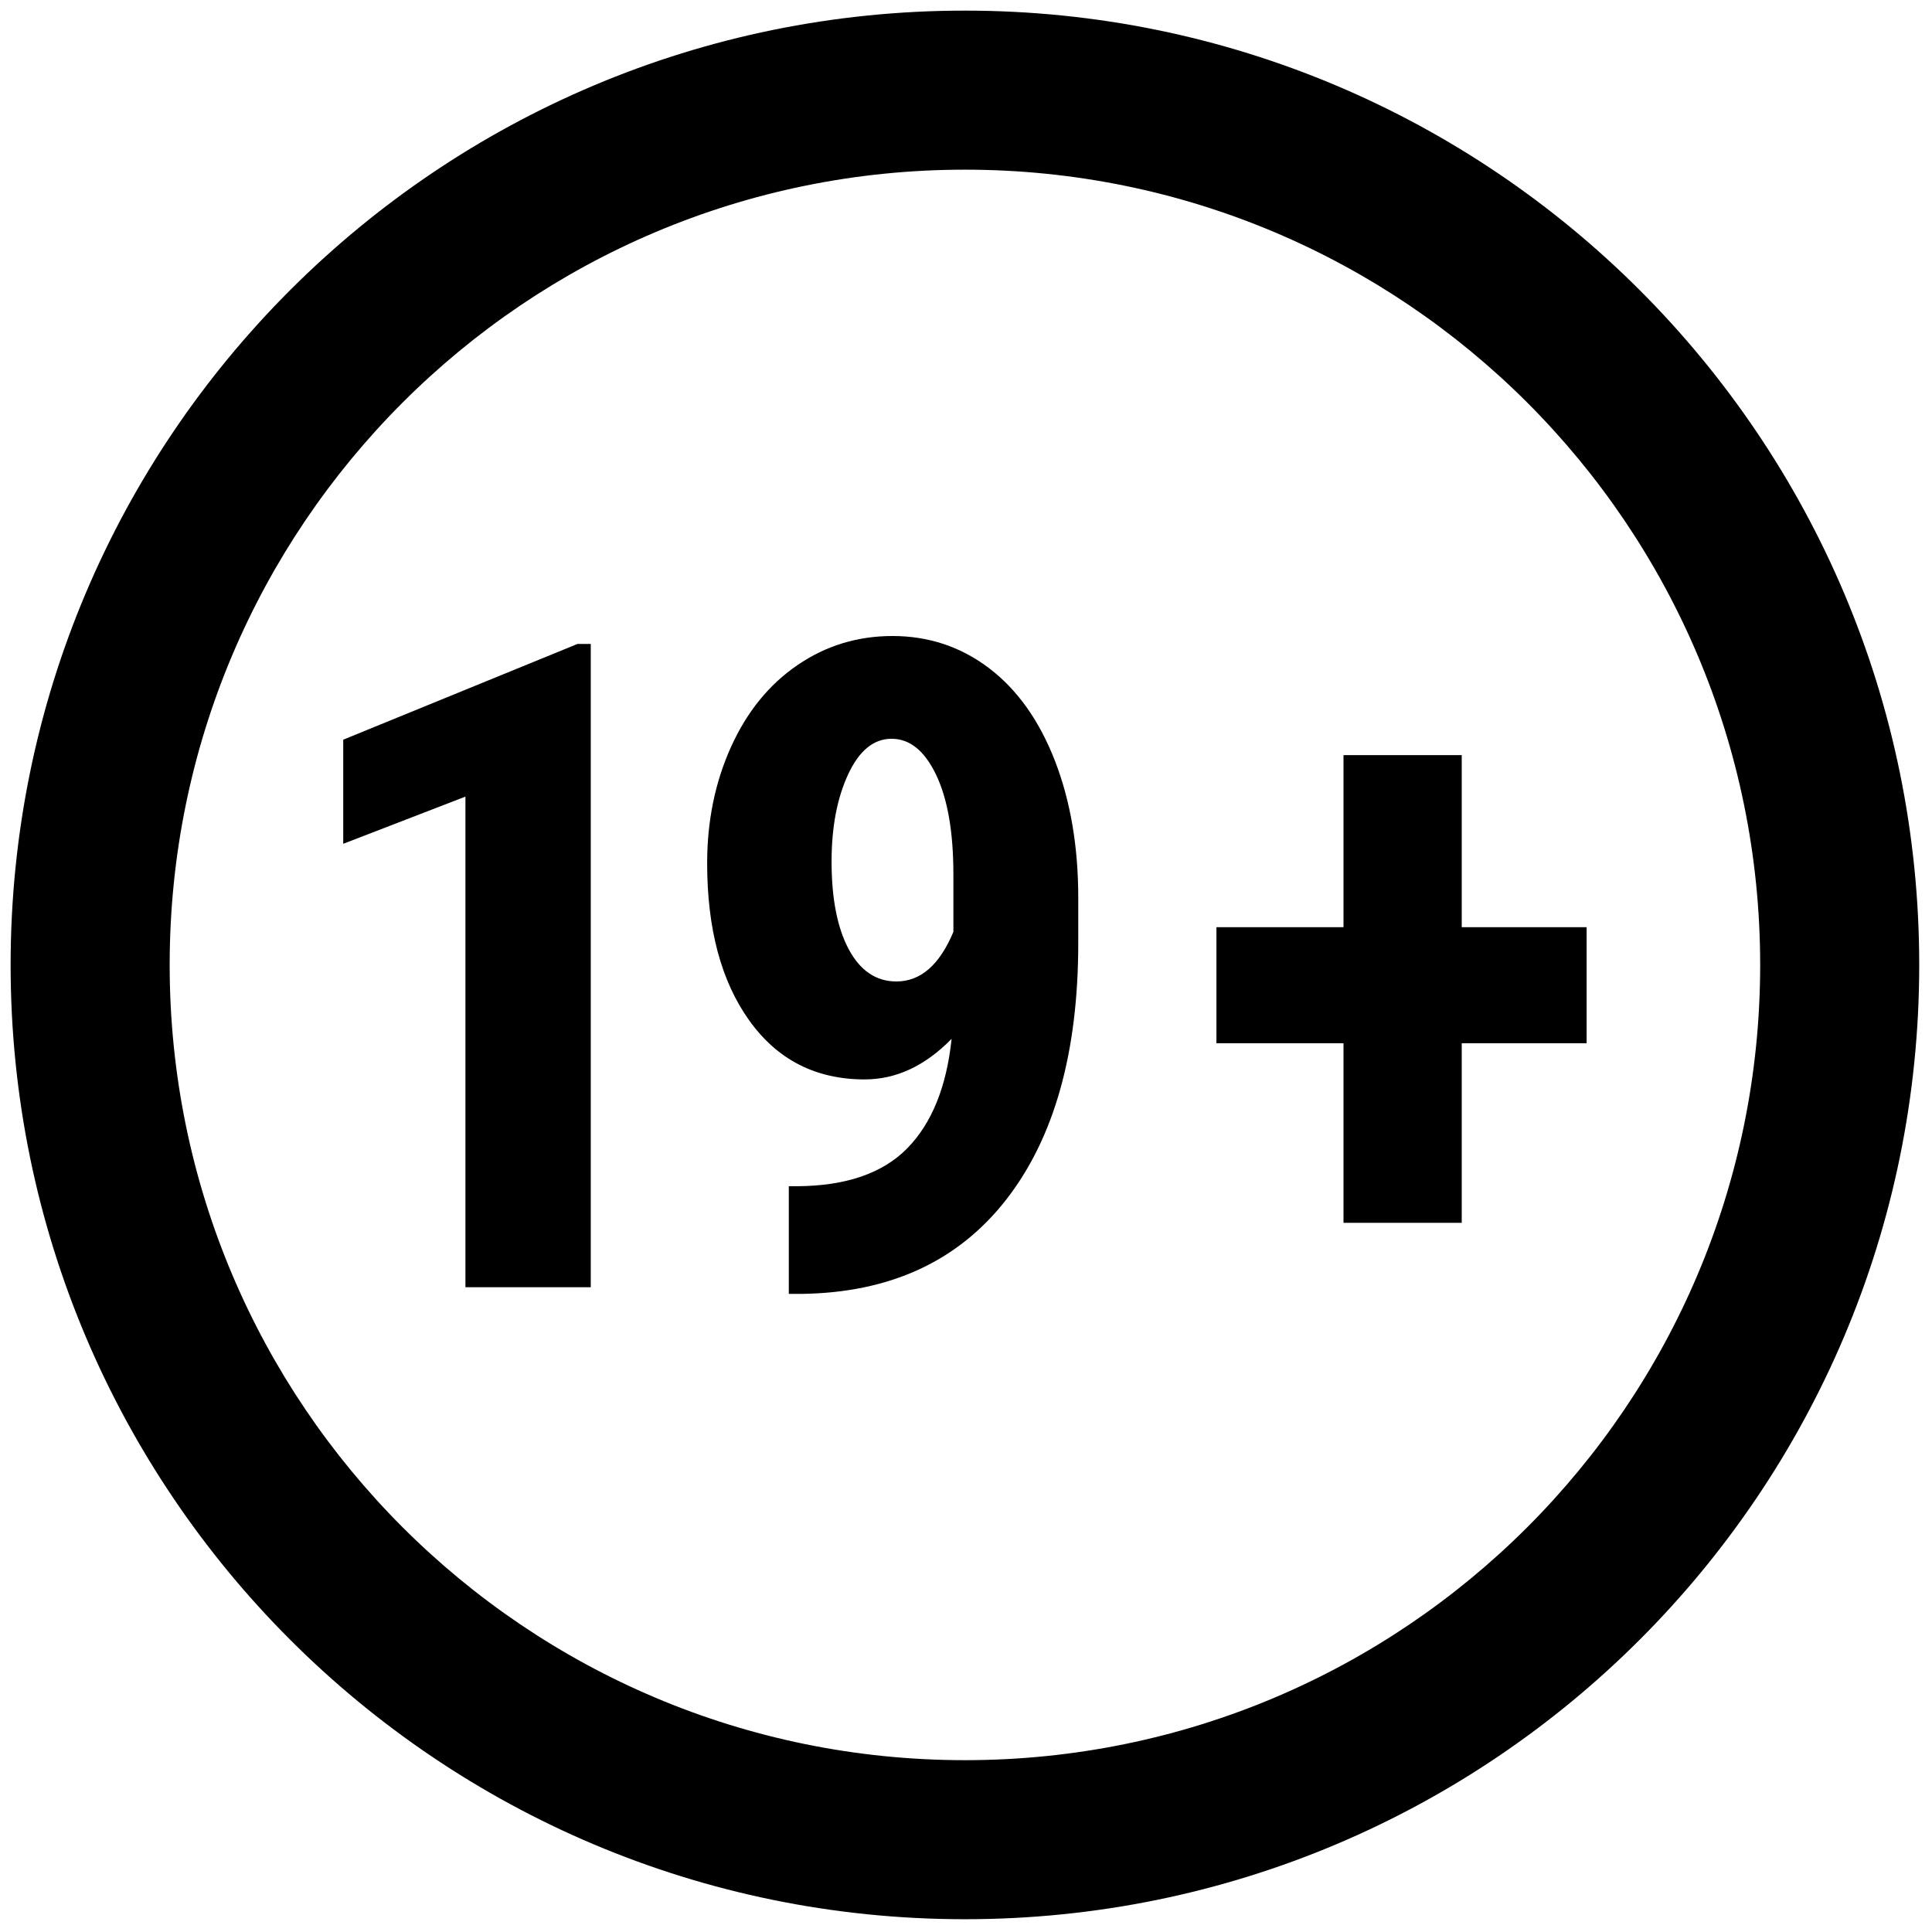 <svg xmlns="http://www.w3.org/2000/svg" xmlns:xlink="http://www.w3.org/1999/xlink" version="1.1" width="256" height="256" viewBox="0 0 256 256" xml:space="preserve">

<defs>
</defs>
<g style="stroke: none; stroke-width: 0; stroke-dasharray: none; stroke-linecap: butt; stroke-linejoin: miter; stroke-miterlimit: 10; fill: none; fill-rule: nonzero; opacity: 1;" transform="translate(1.407 1.407) scale(2.81 2.81)" >
	<path d="M 45 0 C 20.147 0 0 20.147 0 45 c 0 24.853 20.147 45 45 45 s 45 -20.147 45 -45 C 90 20.147 69.853 0 45 0 z M 45 82.5 C 24.289 82.5 7.5 65.711 7.5 45 S 24.289 7.5 45 7.5 S 82.5 24.289 82.5 45 S 65.711 82.5 45 82.5 z" style="stroke: none; stroke-width: 1; stroke-dasharray: none; stroke-linecap: butt; stroke-linejoin: miter; stroke-miterlimit: 10; fill: rgb(0,0,0); fill-rule: nonzero; opacity: 1;" transform=" matrix(1 0 0 1 0 0) " stroke-linecap="round" />
	<path d="M 27.356 60.199 h -5.909 V 37.063 l -5.763 2.226 v -4.91 l 11.048 -4.515 h 0.625 V 60.199 z" style="stroke: none; stroke-width: 1; stroke-dasharray: none; stroke-linecap: butt; stroke-linejoin: miter; stroke-miterlimit: 10; fill: rgb(0,0,0); fill-rule: nonzero; opacity: 1;" transform=" matrix(1 0 0 1 0 0) " stroke-linecap="round" />
	<path d="M 44.372 48.485 c -1.248 1.276 -2.615 1.914 -4.099 1.914 c -2.303 0 -4.116 -0.926 -5.441 -2.777 c -1.325 -1.852 -1.987 -4.324 -1.987 -7.417 c 0 -1.998 0.375 -3.825 1.124 -5.482 c 0.749 -1.657 1.792 -2.944 3.131 -3.859 c 1.338 -0.916 2.833 -1.374 4.484 -1.374 c 1.706 0 3.226 0.507 4.558 1.519 c 1.33 1.013 2.363 2.465 3.1 4.359 c 0.734 1.893 1.102 4.047 1.102 6.46 v 2.143 c 0 5.161 -1.133 9.193 -3.4 12.099 s -5.483 4.387 -9.645 4.442 h -0.604 v -5.077 h 0.396 c 2.302 -0.014 4.033 -0.61 5.191 -1.789 C 43.438 52.466 44.135 50.746 44.372 48.485 z M 41.771 45.78 c 1.138 0 2.033 -0.78 2.685 -2.339 v -2.715 c 0 -1.991 -0.271 -3.553 -0.813 -4.688 s -1.241 -1.702 -2.102 -1.702 c -0.846 0 -1.529 0.56 -2.049 1.681 c -0.52 1.121 -0.78 2.489 -0.78 4.104 c 0 1.754 0.271 3.136 0.812 4.145 S 40.814 45.78 41.771 45.78 z" style="stroke: none; stroke-width: 1; stroke-dasharray: none; stroke-linecap: butt; stroke-linejoin: miter; stroke-miterlimit: 10; fill: rgb(0,0,0); fill-rule: nonzero; opacity: 1;" transform=" matrix(1 0 0 1 0 0) " stroke-linecap="round" />
	<path d="M 68.427 43.221 h 5.889 v 5.472 h -5.889 v 8.468 h -5.575 v -8.468 H 56.86 v -5.472 h 5.992 v -8.114 h 5.575 V 43.221 z" style="stroke: none; stroke-width: 1; stroke-dasharray: none; stroke-linecap: butt; stroke-linejoin: miter; stroke-miterlimit: 10; fill: rgb(0,0,0); fill-rule: nonzero; opacity: 1;" transform=" matrix(1 0 0 1 0 0) " stroke-linecap="round" />
</g>
</svg>